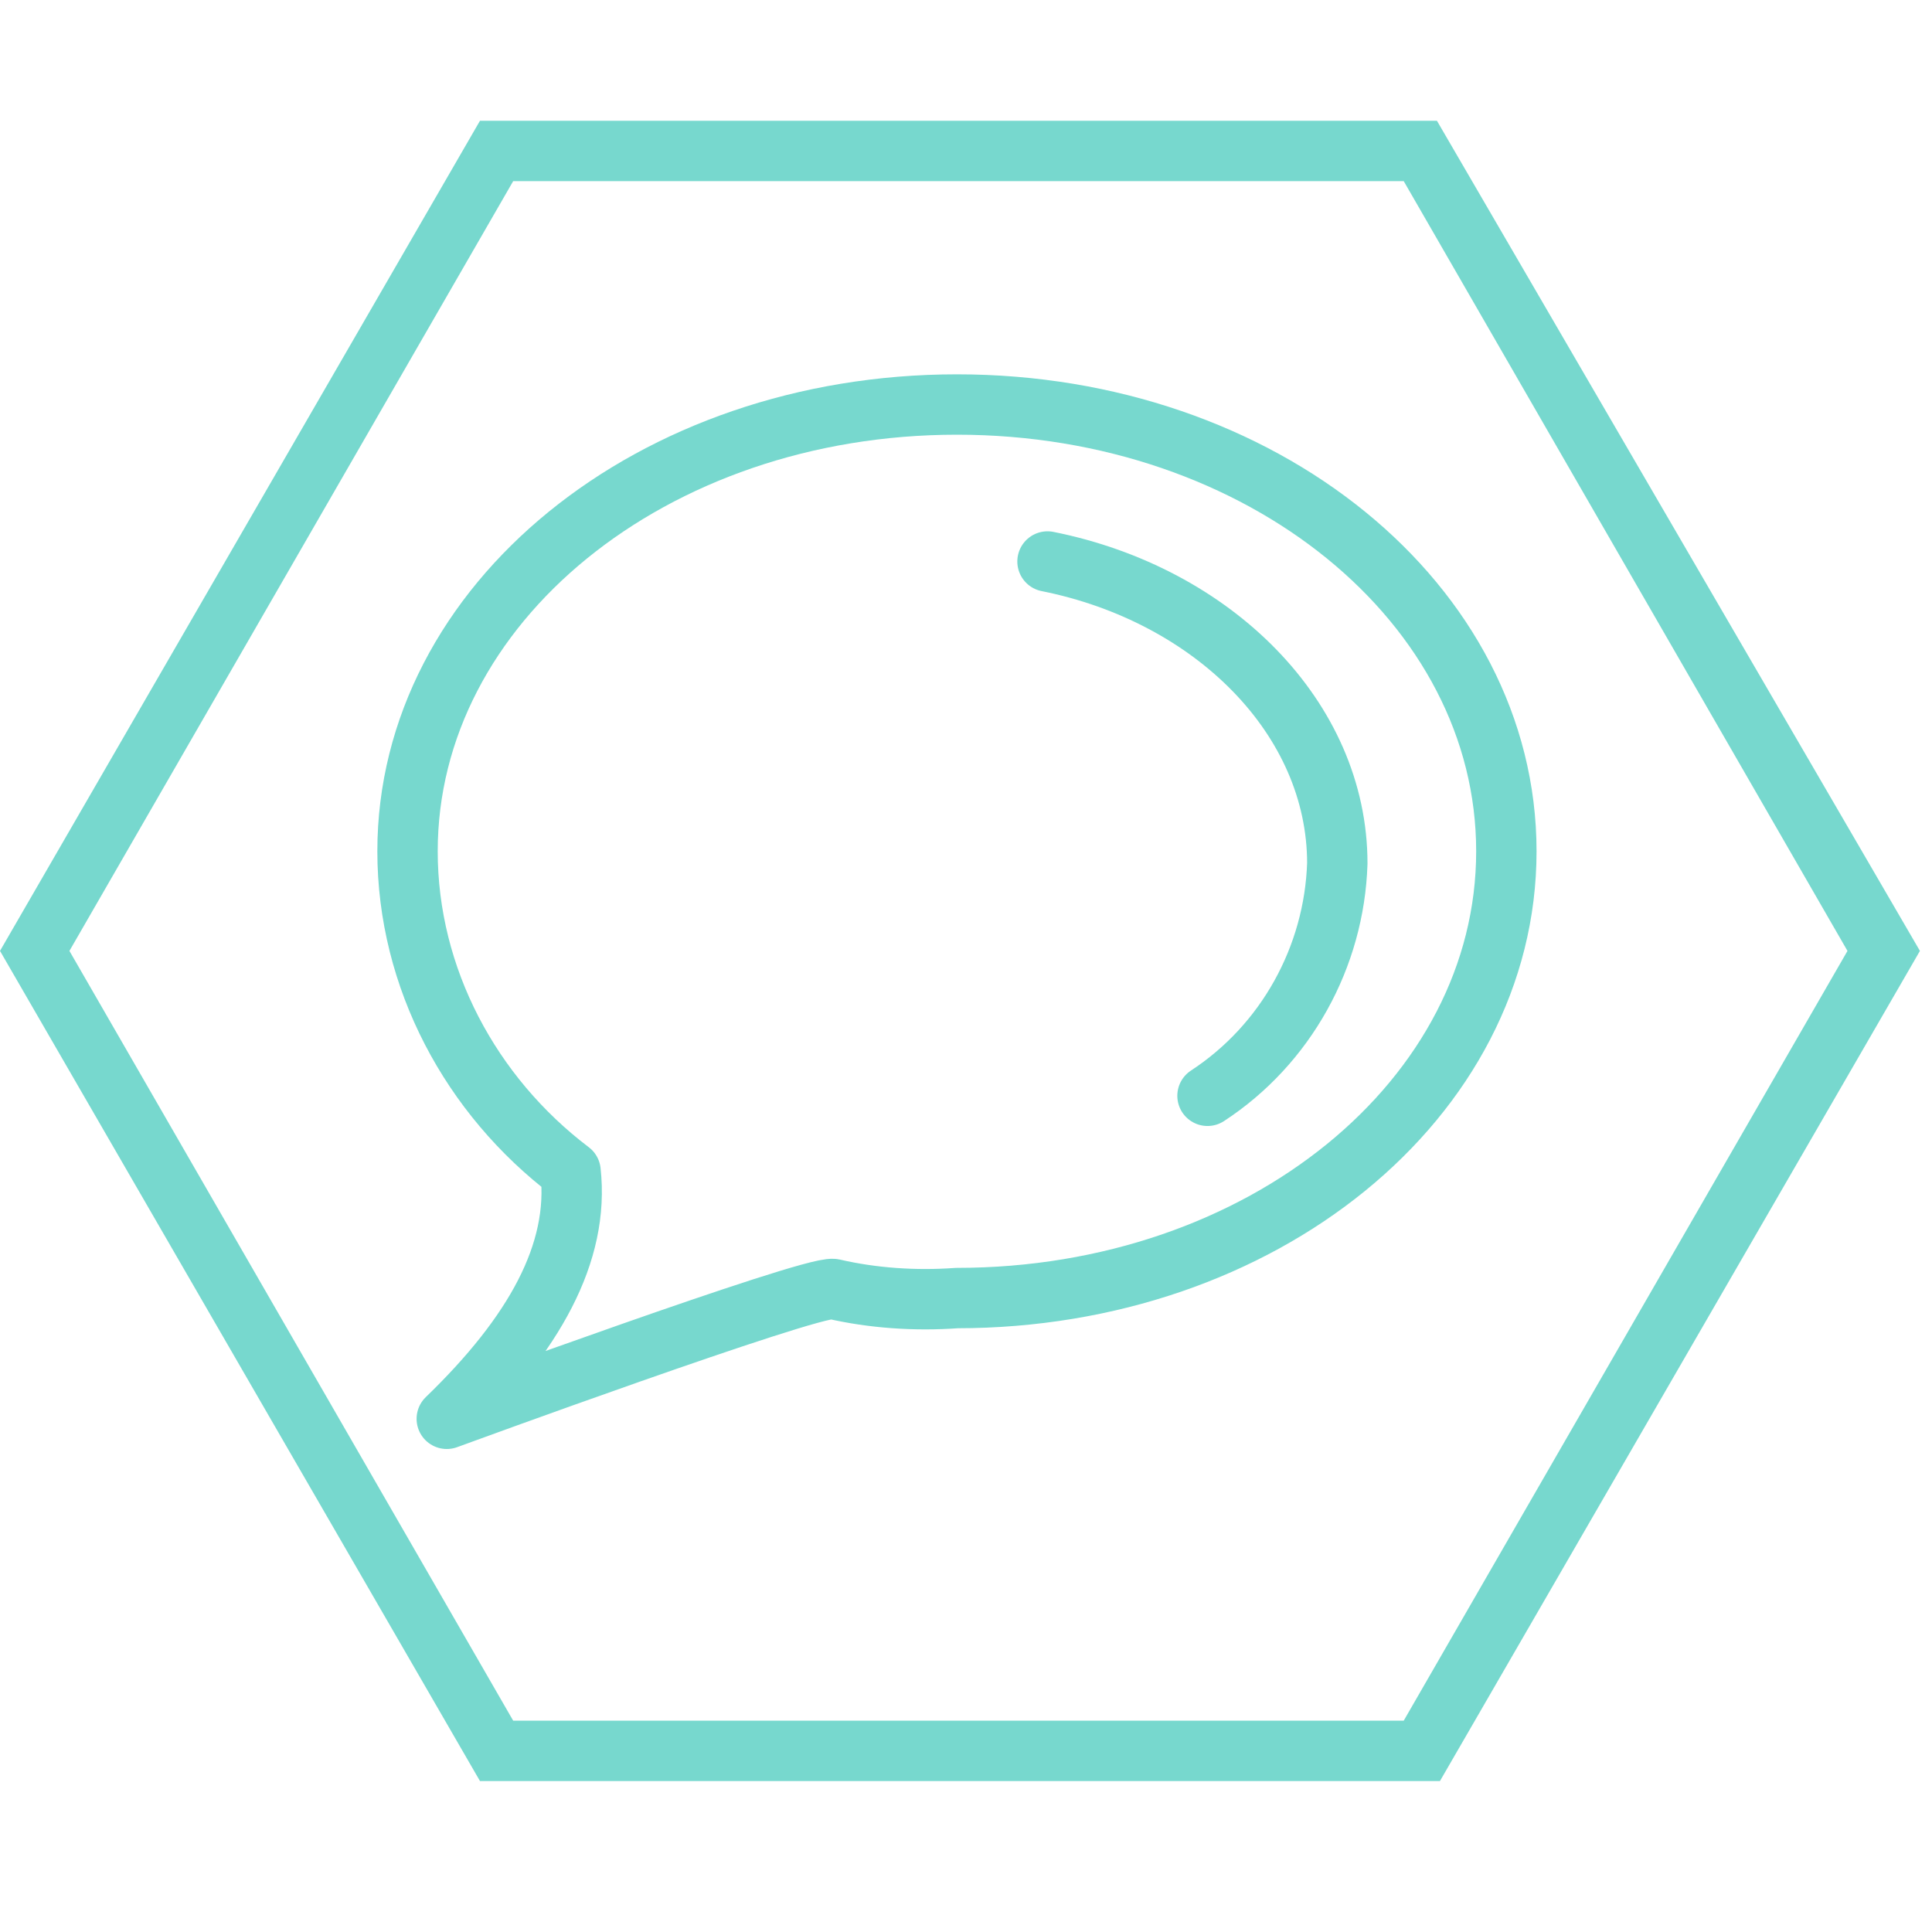 <?xml version="1.0" encoding="utf-8"?>
<!-- Generator: Adobe Illustrator 24.1.0, SVG Export Plug-In . SVG Version: 6.00 Build 0)  -->
<svg version="1.1" xmlns="http://www.w3.org/2000/svg" xmlns:xlink="http://www.w3.org/1999/xlink" x="0px" y="0px"
	 viewBox="0 0 64 64" style="enable-background:new 0 0 64 64;" xml:space="preserve">
<style type="text/css">
	.st0{display:none;}
	.st1{display:inline;}
	.st2{fill:#9255E0;}
	.st3{display:inline;fill:none;stroke:#9255E0;stroke-width:1.5;stroke-linecap:round;stroke-linejoin:round;}
	.st4{fill:#77D8CE;}
	.st5{display:inline;fill:none;}
	.st6{display:inline;fill:none;stroke:#77D8CE;stroke-miterlimit:10;}
	.st7{display:inline;fill:#FFFFFF;}
	.st8{display:inline;fill:none;stroke:#77D8CE;stroke-width:1.5;stroke-linecap:round;stroke-linejoin:round;}
	.st9{fill:none;stroke:#77D8CE;stroke-width:2;stroke-linecap:round;stroke-linejoin:round;}
	.st10{fill:#54B2E2;}
	.st11{display:inline;fill:none;stroke:#54B2E2;stroke-width:1.5;stroke-linecap:round;stroke-linejoin:round;}
	.st12{display:inline;fill:#54B2E2;}
	.st13{display:inline;fill:none;stroke:#54B2E2;stroke-width:2;stroke-linecap:round;stroke-linejoin:round;}
	.st14{fill:#F4A738;}
	.st15{display:inline;fill:none;stroke:#F4A738;stroke-width:1.5;stroke-linecap:round;stroke-linejoin:round;}
	.st16{display:inline;fill:#F4A738;}
	.st17{display:inline;fill:none;stroke:#F4A738;stroke-width:2;stroke-miterlimit:10;}
	.st18{fill:#EE7EA0;}
	.st19{display:inline;fill:none;stroke:#77D8CE;stroke-width:2;stroke-linecap:round;stroke-linejoin:round;}
	.st20{display:inline;fill:none;stroke:#EE7EA0;stroke-width:1.5;stroke-linecap:round;stroke-linejoin:round;}
</style>
<g id="WikiType_hex" class="st0">
	<g class="st1">
		<path class="st2" d="M46.5,6l14.7,25.5L46.5,57H17L2.3,31.5L17,6H46.5 M47.6,4H15.9L0,31.5L15.9,59h31.8l15.9-27.5L47.6,4L47.6,4z
			"/>
	</g>
</g>
<g id="Glossary" class="st0">
	<line class="st3" x1="22.6" y1="23" x2="36.6" y2="23"/>
	<line class="st3" x1="22.6" y1="29" x2="27.6" y2="29"/>
	<line class="st3" x1="22.6" y1="35" x2="27.6" y2="35"/>
	<path class="st3" d="M27.6,41h-7c-1.1,0-2-0.9-2-2V17c0-1.1,0.9-2,2-2h14.2c0.5,0,1,0.2,1.4,0.6l3.8,3.8c0.4,0.4,0.6,0.9,0.6,1.4
		V24"/>
	<circle class="st3" cx="38.7" cy="35" r="7"/>
	<line class="st3" x1="48.6" y1="45" x2="43.6" y2="39.9"/>
</g>
<g id="Database" class="st0">
	<ellipse class="st3" cx="31.7" cy="21.1" rx="15.2" ry="6.1"/>
	<line class="st3" x1="46.8" y1="26.1" x2="46.8" y2="21.1"/>
	<path class="st3" d="M16.5,21.1v8.1c0,3.2,6.2,5.8,14,6.1"/>
	<path class="st3" d="M16.5,29.2v8.1c0,2.8,4.8,5.2,11.2,5.9"/>
	<path class="st3" d="M46,34L35.7,44.3l-5.1,1l1-5.1L41.9,30c1.1-1.1,2.9-1.1,4,0l0,0C47.1,31.1,47.1,32.9,46,34C46,34,46,34,46,34z
		"/>
</g>
<g id="Wiki" class="st0">
	<polyline class="st3" points="16.1,22.1 25.5,45.3 36.7,22.1 	"/>
	<line class="st3" x1="20.4" y1="22.1" x2="12.9" y2="22.1"/>
	<line class="st3" x1="39.4" y1="22.1" x2="33.8" y2="22.1"/>
	<polyline class="st3" points="27.7,22.1 37,45.3 48.3,22.1 	"/>
	<line class="st3" x1="30.1" y1="22.1" x2="24.5" y2="22.1"/>
	<line class="st3" x1="51" y1="22.1" x2="44.4" y2="22.1"/>
</g>
<g id="Comms_Hex_copy">
	<g>
		<path class="st4" d="M46.5,6l14.7,25.5L46.5,57H17L2.3,31.5L17,6H46.5 M47.6,4H15.9L0,31.5L15.9,59h31.8l15.9-27.5L47.6,4L47.6,4z
			"/>
	</g>
</g>
<g id="Forum" class="st0">
	<path class="st5" d="M13,10h41v41H13V10z"/>
	<path class="st6" d="M46,21.5h-3.5v13h-20V38c0,0.8,0.7,1.5,1.5,1.5h17.2l6.3,6V23C47.5,22.2,46.8,21.5,46,21.5z M39.5,30V16
		c0-0.8-0.7-1.5-1.5-1.5H18c-0.8,0-1.5,0.7-1.5,1.5v21.6l6.1-6.2H38C38.8,31.5,39.5,30.8,39.5,30z"/>
	<rect x="23" y="33" class="st7" width="20" height="2"/>
	<rect x="37" y="27" transform="matrix(-1.836970e-16 1 -1 -1.836970e-16 71 -15)" class="st7" width="12" height="2"/>
	<line class="st5" x1="22" y1="35" x2="23" y2="34"/>
	<line class="st5" x1="22" y1="32" x2="23" y2="31"/>
</g>
<g id="Booking_Form" class="st0">
	<path class="st8" d="M24.4,37.7c-0.1,2.4-2,4.2-4.4,4.2c-2.4,0.1-4.4-1.8-4.5-4.1v-8.3c0.1-2.4,2-4.2,4.4-4.2
		c2.4-0.1,4.4,1.8,4.5,4.1V37.7z"/>
	<line class="st8" x1="15.5" y1="31.9" x2="19.9" y2="31.9"/>
	<line class="st8" x1="15.5" y1="36.3" x2="19.9" y2="36.3"/>
	<line class="st8" x1="19.9" y1="41.9" x2="19.9" y2="46.3"/>
	<line class="st8" x1="17.7" y1="46.3" x2="22.2" y2="46.3"/>
	<path class="st8" d="M31,37.5h-2.2c0-5.5,4.5-10,10-10c3.6,0,6.9,1.9,8.7,5.1"/>
	<path class="st8" d="M33.6,16c1.9,2,4.5,3.1,7.3,3.1c1.4,0,2.7-0.3,4-0.8"/>
	<circle class="st8" cx="38.8" cy="19.1" r="6.1"/>
	<path class="st8" d="M36.2,35.2h7.4c0.4,0,0.7,0.3,0.7,0.7v6.7c0,0.8-0.7,1.5-1.5,1.5H37c-0.8,0-1.5-0.7-1.5-1.5V36
		C35.5,35.6,35.8,35.2,36.2,35.2z"/>
	<path class="st8" d="M44.4,37.5h2.2c1.2,0,2.2,1,2.2,2.2l0,0c0,1.2-1,2.2-2.2,2.2h-2.2"/>
</g>
<g id="Chat" class="st0">
	<path class="st8" d="M33.8,43.9h2.3v3.4l4.6-3.4h6.9c1.3,0,2.3-1,2.3-2.3v-6.9c0-1.3-1-2.3-2.3-2.3H33.8c-1.3,0-2.3,1-2.3,2.3v6.9
		C31.5,42.9,32.5,43.9,33.8,43.9z"/>
	<circle class="st8" cx="21.9" cy="37.6" r="4"/>
	<path class="st8" d="M28.4,47.3c-1.2-3.6-5.1-5.4-8.7-4.2c-2,0.7-3.5,2.2-4.2,4.2"/>
	<circle class="st8" cx="43.4" cy="18.2" r="4"/>
	<path class="st8" d="M49.8,27.9c-1.2-3.6-5.1-5.4-8.7-4.2c-2,0.7-3.5,2.2-4.2,4.2"/>
	<line class="st8" x1="39.5" y1="35.9" x2="45.3" y2="35.9"/>
	<line class="st8" x1="36.1" y1="39.3" x2="45.3" y2="39.3"/>
	<path class="st8" d="M31.5,24.4h-2.3v3.4l-4.6-3.4h-6.9c-1.3,0-2.3-1-2.3-2.3v-6.9c0-1.3,1-2.3,2.3-2.3h13.7c1.3,0,2.3,1,2.3,2.3
		v6.9C33.8,23.4,32.8,24.4,31.5,24.4z"/>
	<line class="st8" x1="25.8" y1="16.4" x2="20.1" y2="16.4"/>
	<line class="st8" x1="29.2" y1="19.9" x2="20.1" y2="19.9"/>
</g>
<g id="Comments">
	<g>
		<path class="st9" d="M27.6,42.7C26.8,42.6,14.8,47,14.8,47c2.9-2.8,4.4-5.5,4.1-8.2c-3.3-2.5-5.4-6.4-5.4-10.6
			c0-8.2,8.1-14.8,18.2-14.8s18.2,6.6,18.2,14.8s-8.1,14.8-18.2,14.8C30.3,43.1,28.9,43,27.6,42.7z"/>
		<path class="st9" d="M34.7,18.6c5.5,1.1,9.6,5.2,9.6,10c-0.1,3.1-1.7,6-4.3,7.7"/>
	</g>
</g>
<g id="Work_Hex" class="st0">
	<g class="st1">
		<path class="st10" d="M46.8,6l14.8,25.7L46.8,57.4H17.2L2.3,31.7L17.2,6H46.8 M48,4H16L0,31.7l16,27.7h32l16-27.7L48,4L48,4z"/>
	</g>
</g>
<g id="Workshop" class="st0">
	<path class="st11" d="M26.4,28.1v8.7h1.1c2.4,0,4.4,2,4.4,4.4s-2,4.4-4.4,4.4H45c-2.4,0-4.4-2-4.4-4.4s2-4.4,4.4-4.4h1.1
		c1.2,0,2.2-1,2.2-2.2v-4.4c0-1.2-1-2.2-2.2-2.2H26.4z"/>
	<path class="st11" d="M15.5,28.1c0,4.8,3.9,8.7,8.7,8.7h2.2v-8.7H15.5z"/>
	<path class="st11" d="M36.6,15h5.8c0.8,0,1.5,0.7,1.5,1.5v5.8c0,0.8-0.7,1.5-1.5,1.5h-5.8c-0.8,0-1.5-0.7-1.5-1.5v-5.8
		C35.2,15.7,35.8,15,36.6,15z"/>
	<line class="st11" x1="35.2" y1="19.4" x2="21" y2="19.4"/>
</g>
<g id="Assignment" class="st0">
	<path class="st12" d="M41.1,32.8c-0.7,0-1.3,0.6-1.3,1.3v9c0,0.7-0.6,1.3-1.3,1.3H20.4c-0.7,0-1.3-0.6-1.3-1.3V19.9
		c0-0.7,0.6-1.3,1.3-1.3h9c0.7,0,1.3-0.6,1.3-1.3S30.2,16,29.5,16h-9c-2.1,0-3.9,1.7-3.9,3.9v23.2c0,2.1,1.7,3.9,3.9,3.9h18.1
		c2.1,0,3.9-1.7,3.9-3.9v-9C42.4,33.4,41.8,32.8,41.1,32.8z"/>
	<path class="st12" d="M27.8,32.2c-0.2,0.1-0.4,0.2-0.5,0.5l-0.7,2.9L25,37.1c-0.4,0.4-0.4,1,0,1.4c0,0,0,0,0,0c0.4,0.4,1,0.4,1.4,0
		l1.6-1.6l2.9-0.7c0.2-0.1,0.4-0.2,0.5-0.5c0.1-0.2,0-0.5-0.2-0.6l-2.7-2.7C28.3,32.2,28.1,32.1,27.8,32.2z"/>
	<path class="st12" d="M47.2,16.4c-0.5-0.5-1.3-0.5-1.8,0l-1.2,1.2c-0.7-0.2-1.4-0.1-2,0.3l-0.1-0.1c-1.5-1.5-4-1.5-5.5,0L32,22.4
		c-0.5,0.5-0.5,1.3,0,1.8c0.5,0.5,1.3,0.5,1.8,0l4.7-4.7c0.5-0.5,1.3-0.5,1.8,0l-0.9,0.9c-0.3,0.3-0.3,0.7,0,0.9l2.7,2.7
		c0.3,0.3,0.7,0.3,0.9,0l2.3-2.3c0.7-0.7,0.9-1.6,0.7-2.5l1.2-1.2C47.7,17.7,47.7,16.9,47.2,16.4z"/>
	<path class="st12" d="M32.6,34.4c0.2,0,0.3-0.1,0.5-0.2l8.2-8.2c0.3-0.3,0.3-0.7,0-0.9l-2.7-2.7c-0.3-0.2-0.7-0.2-0.9,0l-8.2,8.2
		c-0.3,0.3-0.3,0.7,0,0.9l2.7,2.7C32.2,34.3,32.4,34.4,32.6,34.4z"/>
</g>
<g id="Journal" class="st0">
	<path class="st13" d="M42.9,23.6l2.9-8.6l2.9,8.6v21.5c0,1.6-1.3,2.9-2.9,2.9s-2.9-1.3-2.9-2.9V23.6z"/>
	<line class="st13" x1="42.9" y1="42.3" x2="48.6" y2="42.3"/>
	<line class="st13" x1="42.9" y1="23.6" x2="48.6" y2="23.6"/>
	<path class="st13" d="M37.1,43.7c0,0.8-0.6,1.4-1.4,1.4H19.9V17.9h15.8c0.8,0,1.4,0.6,1.4,1.4V43.7z"/>
	<rect x="24.2" y="25" class="st13" width="8.6" height="4.3"/>
	<path class="st13" d="M19.9,17.9H17c-0.8,0-1.4,0.6-1.4,1.4v24.4c0,0.8,0.6,1.4,1.4,1.4h2.9"/>
</g>
<g id="Quiz_Hex" class="st0">
	<g class="st1">
		<path class="st14" d="M46.8,6l14.8,25.7L46.8,57.4H17.2L2.3,31.7L17.2,6H46.8 M48,4H16L0,31.7l16,27.7h32l16-27.7L48,4L48,4z"/>
	</g>
</g>
<g id="H5P" class="st0">
	<path class="st15" d="M23.9,25.4c0.7,0.8,1.9,0.8,2.7,0.1c0,0,0.1-0.1,0.1-0.1l0.9-1c0.7-0.8,1.9-0.8,2.7-0.1
		c0.4,0.4,0.6,0.9,0.6,1.5l-0.1,1.3c-0.1,1,0.7,1.9,1.8,2c0.1,0,0.1,0,0.2,0l1.3-0.1c1-0.1,1.9,0.7,2,1.8c0,0.6-0.2,1.1-0.6,1.5
		l-1,0.9c-0.8,0.7-0.8,1.9-0.1,2.7c0,0,0.1,0.1,0.1,0.1l1,0.9c0.8,0.7,0.8,1.9,0.1,2.7c-0.4,0.4-0.9,0.6-1.5,0.6L32.7,40
		c-1-0.1-1.9,0.7-2,1.8c0,0.1,0,0.1,0,0.2l0.1,1.3c0.1,1-0.7,1.9-1.8,2c-0.6,0-1.1-0.2-1.5-0.6l-0.9-1c-0.7-0.8-1.9-0.8-2.7-0.1
		c0,0-0.1,0.1-0.1,0.1l-0.9,1c-0.7,0.8-1.9,0.8-2.7,0.1c-0.4-0.4-0.6-0.9-0.6-1.5l0.1-1.3c0.1-1-0.7-1.9-1.8-2c-0.1,0-0.1,0-0.2,0
		l-1.3,0.1c-1,0.1-1.9-0.7-2-1.8c0-0.6,0.2-1.1,0.6-1.5l1-0.9c0.8-0.7,0.8-1.9,0.1-2.7c0,0-0.1-0.1-0.1-0.1l-1-0.9
		c-0.8-0.7-0.8-1.9-0.1-2.7c0.4-0.4,0.9-0.6,1.5-0.6l1.3,0.1c1,0.1,1.9-0.7,2-1.8c0-0.1,0-0.1,0-0.2l-0.1-1.3c-0.1-1,0.7-1.9,1.8-2
		c0.6,0,1.1,0.2,1.5,0.6L23.9,25.4z"/>
	<circle class="st15" cx="25.3" cy="34.6" r="2.7"/>
	<path class="st15" d="M40.2,19.1c-0.3,0-0.5,0.2-0.5,0.5c0,0.3,0.2,0.5,0.5,0.5s0.5-0.2,0.5-0.5C40.8,19.3,40.5,19.1,40.2,19.1
		L40.2,19.1"/>
	<path class="st15" d="M43.9,14.6c0.6-0.2,1.2,0.1,1.4,0.6c0.1,0.3,0.1,0.5,0,0.8l-0.7,1.8c-0.2,0.4,0,0.9,0.3,1.2l1.5,1.2
		c0.5,0.4,0.5,1.1,0.2,1.5c-0.2,0.2-0.4,0.3-0.7,0.4l-2,0.3c-0.5,0.1-0.8,0.4-0.9,0.9l-0.3,2c-0.1,0.6-0.6,1-1.2,0.9
		c-0.3,0-0.5-0.2-0.7-0.4l-1.2-1.5c-0.3-0.4-0.8-0.5-1.2-0.3l-1.8,0.7c-0.6,0.2-1.2-0.1-1.4-0.6c-0.1-0.3-0.1-0.5,0-0.8l0.7-1.8
		c0.2-0.4,0-0.9-0.3-1.2L34,19c-0.5-0.4-0.5-1.1-0.2-1.5c0.2-0.2,0.4-0.3,0.7-0.4l2-0.3c0.5-0.1,0.8-0.4,0.9-0.9l0.3-2
		c0.1-0.6,0.6-1,1.2-0.9c0.3,0,0.5,0.2,0.7,0.4l1.2,1.5c0.3,0.4,0.8,0.5,1.2,0.3L43.9,14.6z"/>
</g>
<g id="lesson" class="st0">
	<path class="st15" d="M18.8,35.3h6.4c1.2,0,2.1,1,2.1,2.1v6.4c0,1.2-1,2.1-2.1,2.1h-6.4c-1.2,0-2.1-1-2.1-2.1v-6.4
		C16.6,36.3,17.6,35.3,18.8,35.3z"/>
	<path class="st15" d="M29.4,14h6.4c1.2,0,2.1,1,2.1,2.1v6.4c0,1.2-1,2.1-2.1,2.1h-6.4c-1.2,0-2.1-1-2.1-2.1v-6.4
		C27.3,15,28.3,14,29.4,14z"/>
	<path class="st15" d="M40.1,35.3h6.4c1.2,0,2.1,1,2.1,2.1v6.4c0,1.2-1,2.1-2.1,2.1h-6.4c-1.2,0-2.1-1-2.1-2.1v-6.4
		C38,36.3,38.9,35.3,40.1,35.3z"/>
	<path class="st15" d="M22,35.3v-2.1c0-1.2,1-2.1,2.1-2.1h17.1c1.2,0,2.1,1,2.1,2.1v2.1"/>
	<line class="st15" x1="32.6" y1="24.7" x2="32.6" y2="31.1"/>
</g>
<g id="Choice" class="st0">
	<path class="st16" d="M23,25l5.1-6.8c0.4-0.6,0.3-1.4-0.3-1.8c-0.6-0.4-1.4-0.3-1.8,0.3l-4.2,5.6L19,19.4c-0.5-0.5-1.3-0.5-1.8,0
		c-0.5,0.5-0.5,1.3,0,1.8l3.9,3.9c0.5,0.5,1.4,0.5,1.9,0C22.9,25.1,23,25,23,25z"/>
	<path class="st16" d="M45.1,20.8l2.5-2.5c0.5-0.5,0.5-1.3,0-1.8c-0.5-0.5-1.3-0.5-1.8,0l-2.5,2.5l-2.5-2.5c-0.5-0.5-1.3-0.5-1.8,0
		c-0.5,0.5-0.5,1.3,0,1.8l2.5,2.5l-2.5,2.5c-0.5,0.5-0.5,1.3,0,1.8c0.5,0.5,1.3,0.5,1.8,0l2.5-2.5l2.5,2.5c0.5,0.5,1.3,0.5,1.8,0
		c0.5-0.5,0.5-1.3,0-1.8L45.1,20.8z"/>
	<path class="st17" d="M40.3,35l-6.6-2.4v-7.1c0-1.4-1.2-2.6-2.6-2.6s-2.6,1.2-2.6,2.6v11l-1.1-1.5c-0.4-0.5-1-0.7-1.6-0.7l-1.3,0
		c-1.1,0-1.9,0.9-1.9,1.9c0,0.3,0.1,0.6,0.2,0.9l4.9,8.8c0.3,0.6,1,1,1.7,1h8.3c0.8,0,1.5-0.5,1.8-1.3l0.8-3.4l1.1-4.8
		C41.7,36.6,41.3,35.4,40.3,35z"/>
</g>
<g id="Questionnaire" class="st0">
	<line class="st15" x1="31.4" y1="33" x2="39.6" y2="33"/>
	<line class="st15" x1="31.4" y1="40" x2="39.6" y2="40"/>
	<path class="st15" d="M26.8,32.4c0.3,0,0.6,0.3,0.6,0.6s-0.3,0.6-0.6,0.6c-0.3,0-0.6-0.3-0.6-0.6S26.5,32.4,26.8,32.4"/>
	<line class="st15" x1="31.4" y1="26" x2="39.6" y2="26"/>
	<path class="st15" d="M26.8,25.4c0.3,0,0.6,0.3,0.6,0.6c0,0.3-0.3,0.6-0.6,0.6c-0.3,0-0.6-0.3-0.6-0.6
		C26.2,25.7,26.5,25.4,26.8,25.4"/>
	<path class="st15" d="M26.8,39.4c0.3,0,0.6,0.3,0.6,0.6s-0.3,0.6-0.6,0.6c-0.3,0-0.6-0.3-0.6-0.6S26.5,39.4,26.8,39.4"/>
	<path class="st15" d="M38.4,17.8h5.8c1.3,0,2.3,1,2.3,2.3v24.5c0,1.3-1,2.3-2.3,2.3H20.9c-1.3,0-2.3-1-2.3-2.3V20.2
		c0-1.3,1-2.3,2.3-2.3h5.8c0-3.2,2.6-5.8,5.8-5.8S38.4,14.6,38.4,17.8z"/>
	<path class="st15" d="M32.6,16.7c0.3,0,0.6,0.3,0.6,0.6s-0.3,0.6-0.6,0.6S32,17.6,32,17.2l0,0C32,16.9,32.3,16.7,32.6,16.7"/>
</g>
<g id="Feedback" class="st0">
	<ellipse class="st15" cx="42.2" cy="38.1" rx="8.8" ry="9.9"/>
	<path class="st15" d="M39.5,36.3c0-1.7,1.2-3.1,2.8-3.1s2.8,1.4,2.8,3.1s-1.2,3.1-2.8,3.1"/>
	<path class="st15" d="M42.2,43.1c0.3,0,0.5,0.3,0.5,0.6s-0.2,0.6-0.5,0.6s-0.5-0.3-0.5-0.6S41.9,43.1,42.2,43.1"/>
	<line class="st15" x1="24.6" y1="27" x2="32.3" y2="27"/>
	<line class="st15" x1="24.6" y1="33.2" x2="29" y2="33.2"/>
	<line class="st15" x1="24.6" y1="39.4" x2="29" y2="39.4"/>
	<path class="st15" d="M31.2,48h-11C19,48,18,46.9,18,45.5V19.6c0-1.4,1-2.5,2.2-2.5h5.5c0-3.4,2.5-6.2,5.5-6.2s5.5,2.8,5.5,6.2h5.5
		c1.2,0,2.2,1.1,2.2,2.5v3.7"/>
	<path class="st15" d="M31.2,15.9c0.3,0,0.5,0.3,0.5,0.6s-0.2,0.6-0.5,0.6c-0.3,0-0.6-0.3-0.6-0.6l0,0
		C30.6,16.2,30.9,15.9,31.2,15.9"/>
</g>
<g id="Quiz" class="st0">
	<path class="st15" d="M26.3,36.6c-3.9-1.5-5.8-5.8-4.3-9.7c1.3-3.4,4.9-5.4,8.4-4.6"/>
	<path class="st15" d="M26.3,42.8c-7.3-1.5-12-8.7-10.4-15.9c1.5-7,8.2-11.7,15.3-10.6"/>
	<line class="st15" x1="28.5" y1="30" x2="34.5" y2="24"/>
	<polygon class="st15" points="34.5,24 35.3,18.6 39.9,14 40.7,17.8 44.4,18.5 39.9,23.2 	"/>
	<circle class="st15" cx="39.3" cy="37.7" r="8.6"/>
	<path class="st15" d="M43.1,35.2l-4.2,5.6c-0.4,0.5-1,0.6-1.5,0.2c0,0-0.1-0.1-0.1-0.1l-2.2-2.2"/>
</g>
<g id="File_Hex" class="st0">
	<g class="st1">
		<path class="st18" d="M46.8,6l14.8,25.7L46.8,57.4H17.2L2.3,31.7L17.2,6H46.8 M48,4H16L0,31.7l16,27.7h32l16-27.7L48,4L48,4z"/>
	</g>
</g>
<g id="Label" class="st0">
	<path class="st5" d="M10.7,8.8H56v45.3H10.7V8.8z"/>
	<path class="st6" d="M44,19.9c-0.7-1-1.8-1.6-3.1-1.6l-20.7,0c-2.1,0-3.8,1.7-3.8,3.8v18.9c0,2.1,1.7,3.8,3.8,3.8l20.7,0
		c1.3,0,2.4-0.6,3.1-1.6l8.2-11.6L44,19.9z M40.9,40.9H20.2V22h20.7l6.7,9.4L40.9,40.9z"/>
</g>
<g id="Page" class="st0">
	<path class="st19" d="M30.9,16.3h14.6c0.7,0,1.3,0.6,1.3,1.3v26.6c0,0.7-0.6,1.3-1.3,1.3H17.6c-0.7,0-1.3-0.6-1.3-1.3V17.7
		c0-0.7,0.6-1.3,1.3-1.3h4"/>
	<path class="st19" d="M30.9,28.3c0,0.7-0.4,0.9-0.9,0.3l-3.8-4.3l-3.8,4.3c-0.5,0.6-0.9,0.4-0.9-0.3v-12c0-0.7,0.6-1.3,1.3-1.3h6.7
		c0.7,0,1.3,0.6,1.3,1.3L30.9,28.3z"/>
	<line class="st19" x1="34.9" y1="23" x2="42.8" y2="23"/>
	<line class="st19" x1="34.9" y1="28.3" x2="42.8" y2="28.3"/>
	<line class="st19" x1="20.2" y1="33.6" x2="42.8" y2="33.6"/>
	<line class="st19" x1="20.2" y1="38.9" x2="42.2" y2="38.9"/>
</g>
<g id="File" class="st0">
	<circle class="st8" cx="39.9" cy="39" r="8.7"/>
	<line class="st8" x1="39.9" y1="34.6" x2="39.9" y2="43.3"/>
	<line class="st8" x1="35.5" y1="39" x2="44.3" y2="39"/>
	<path class="st8" d="M26.8,43.3h-8.7c-1.2,0-2.2-1-2.2-2.2v-24c0-1.2,1-2.2,2.2-2.2h15.4c0.6,0,1.1,0.2,1.5,0.6l4.2,4.2
		c0.4,0.4,0.6,1,0.6,1.5v4.5"/>
</g>
<g id="Book" class="st0">
	<path class="st8" d="M44.4,48H20.6c-1.9,0-3.4-1.5-3.4-3.4"/>
	<path class="st8" d="M21.7,14c-2.5,0-4.5,2-4.5,4.5v26.1c0-1.9,1.5-3.4,3.4-3.4h22.7c0.6,0,1.1-0.5,1.1-1.1V15.1
		c0-0.6-0.5-1.1-1.1-1.1H21.7z"/>
	<line class="st8" x1="42.1" y1="48" x2="42.1" y2="41.2"/>
</g>
<g id="Folder" class="st0">
	<line class="st15" x1="27.8" y1="41.5" x2="18.6" y2="41.5"/>
	<path class="st15" d="M46.9,24.9v-4.8c0-1.3-1.1-2.4-2.4-2.4H27.8v-2.4c0-1.3-1.1-2.4-2.4-2.4h-7.1c-1.3,0-2.4,1.1-2.4,2.4v23.5
		c0,1.5,1.2,2.7,2.7,2.7c1.2,0,2.2-0.8,2.6-2L25,26.6c0.3-1,1.2-1.7,2.3-1.7h22c1.3,0,2.4,1.1,2.4,2.4c0,0.2,0,0.4-0.1,0.6"/>
	<circle class="st15" cx="42.1" cy="39.2" r="9.5"/>
	<line class="st15" x1="42.1" y1="34.4" x2="42.1" y2="43.9"/>
	<line class="st15" x1="37.3" y1="39.2" x2="46.9" y2="39.2"/>
</g>
<g id="Link" class="st0">
	<path class="st20" d="M26.4,41.1l-1.6,1.6c-3.1,3.1-8,3.1-11.1,0c-3.1-3.1-3.1-8,0-11.1l8.3-8.3c3.1-3.1,8-3.1,11.1,0
		c2.7,2.7,3.1,7,0.8,10.1"/>
	<path class="st20" d="M35.9,18.6l1.3-1.3c3.1-3.1,8-3.1,11.1,0c3.1,3.1,3.1,8,0,11.1l0,0L40,36.7c-3.1,3.1-8,3.1-11.1,0
		c-2.7-2.7-3.1-7-0.8-10.1"/>
</g>
</svg>
